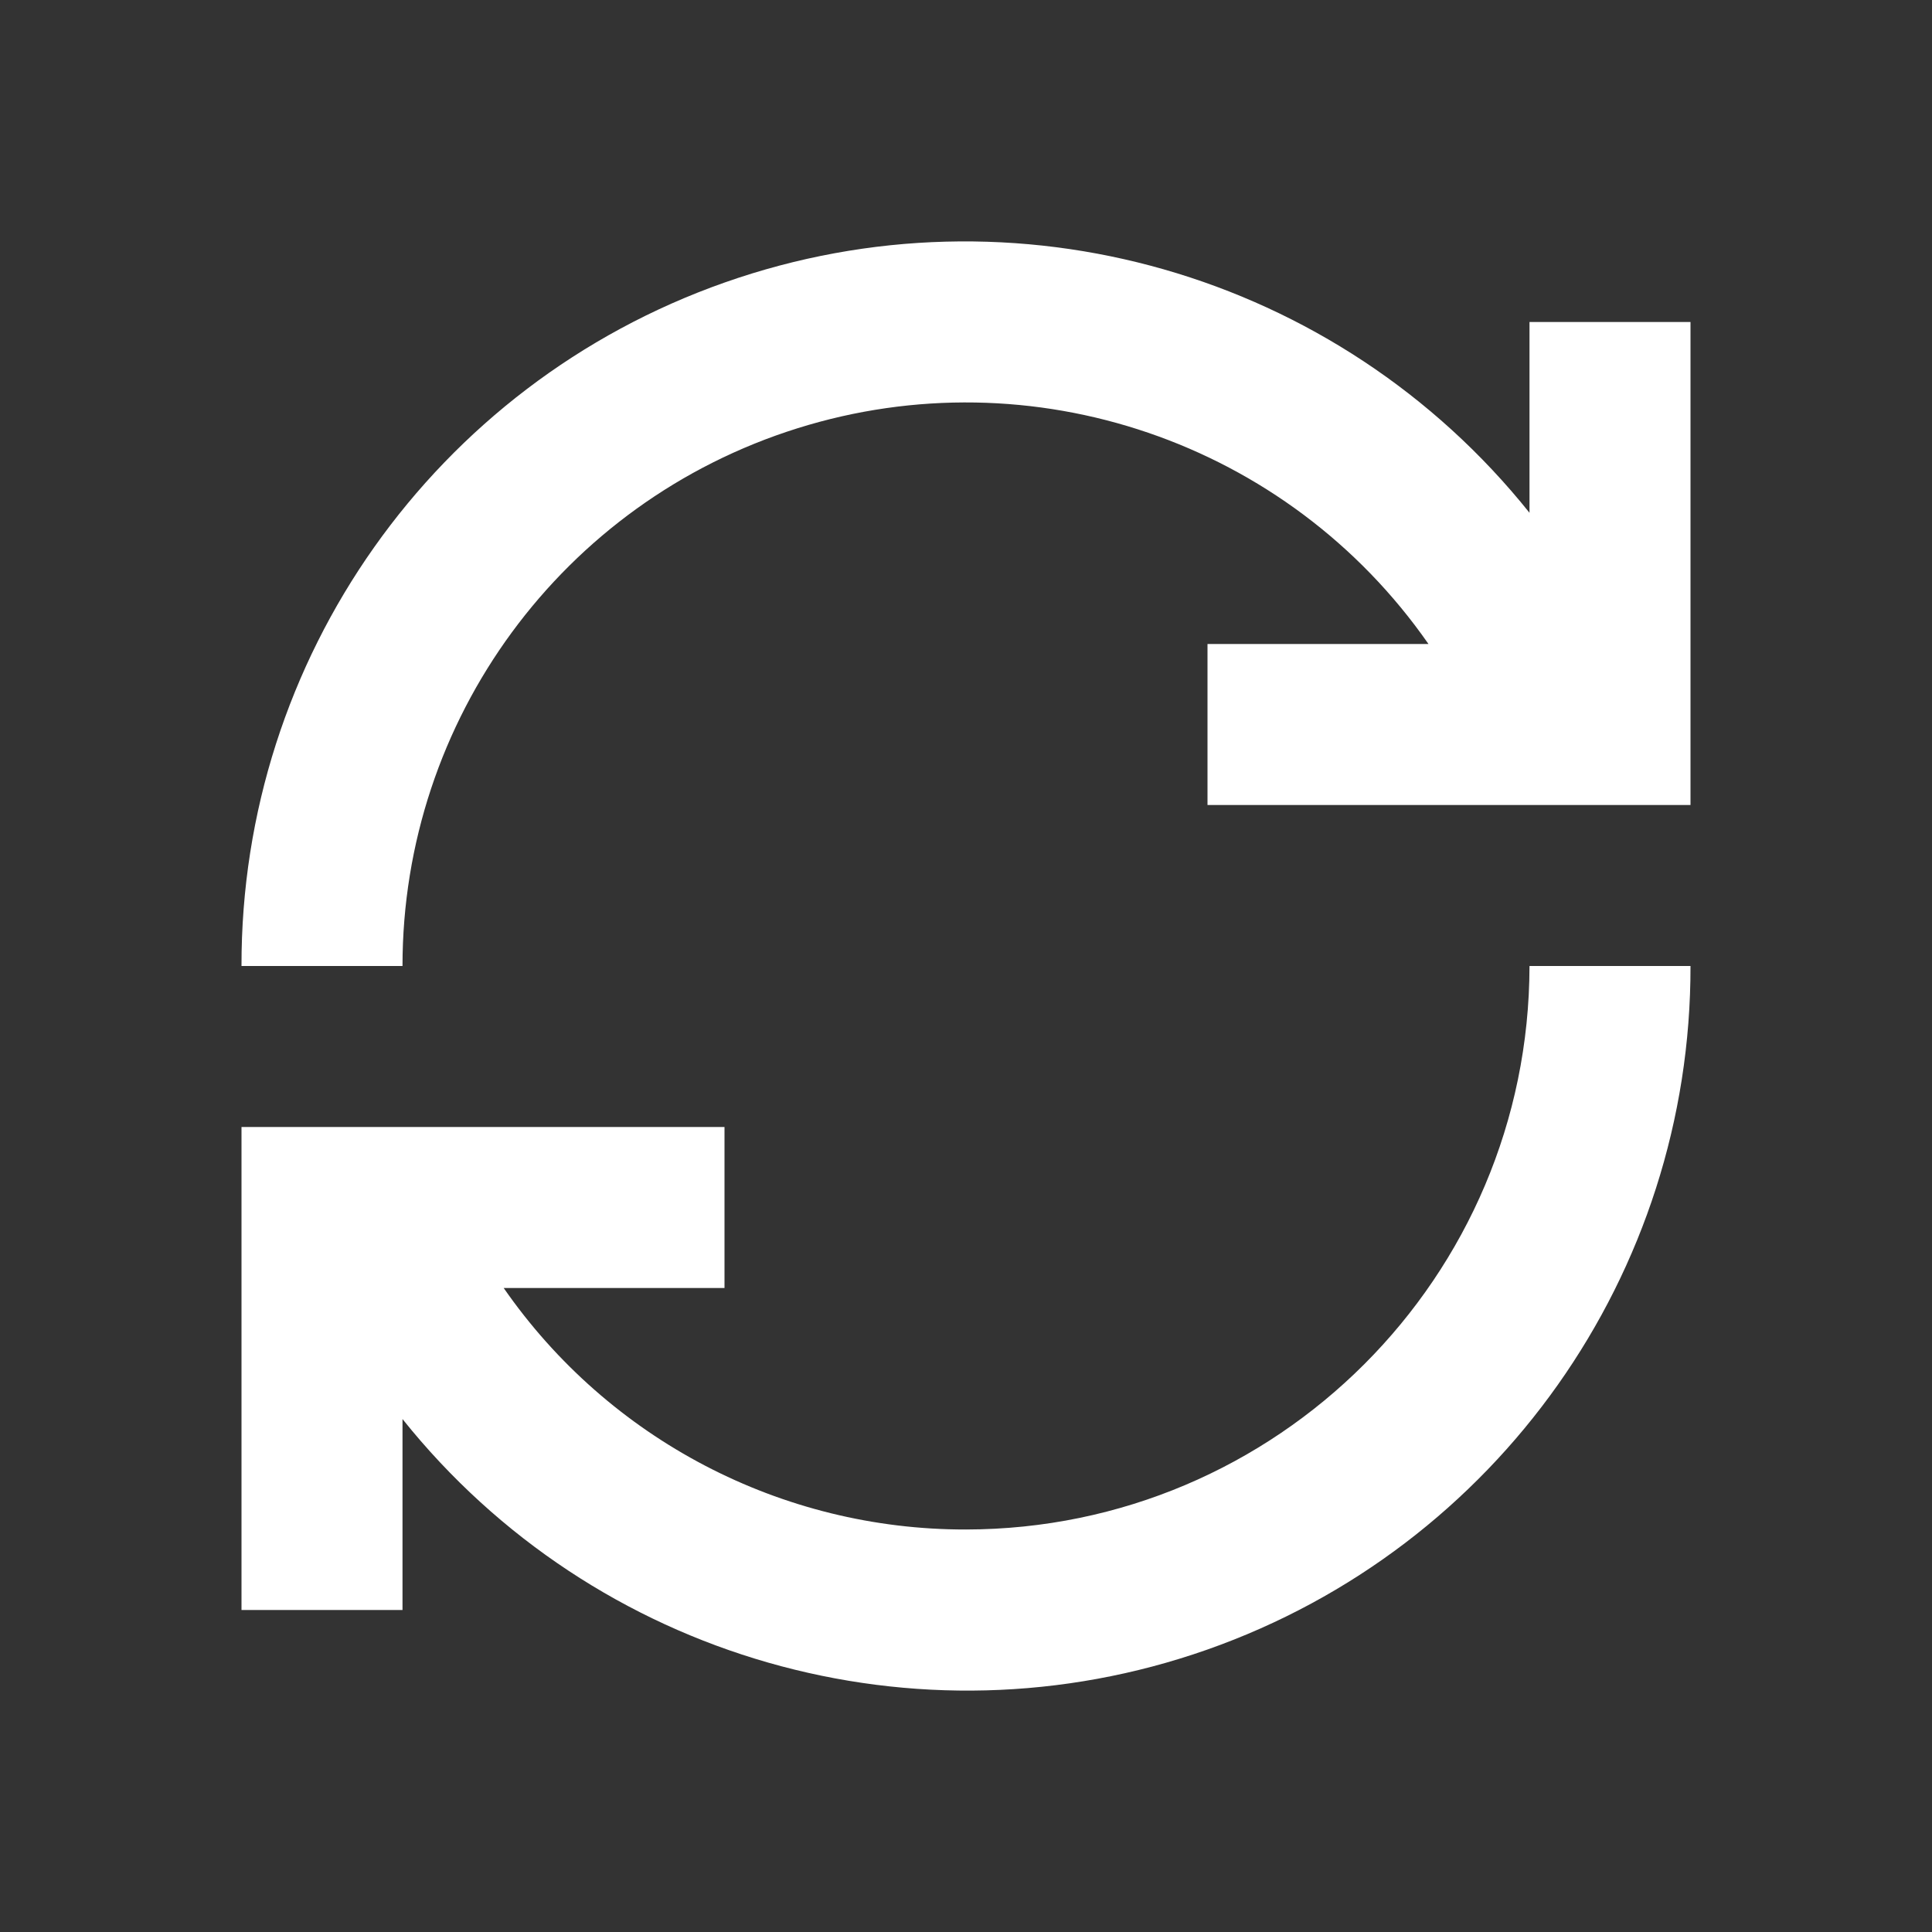 <svg xmlns="http://www.w3.org/2000/svg" xmlns:xlink="http://www.w3.org/1999/xlink" width="24" height="24" shape-rendering="geometricPrecision" version="1.1" viewBox="0 0 24 24"><rect x="0" y="0" width="24" height="24" fill="#333333" stroke="none"/><title>Top Bar Sync</title><desc>Created with Sketch.</desc><g id="Top-Bar-Sync" fill="none" fill-rule="evenodd" stroke="none" stroke-width="1"><g id="Group" fill="#FFF" fill-rule="nonzero" transform="translate(3, 2)"><path id="Path_18901" d="M9,17 C6.709,17.004 4.563,15.882 3.257,14 L6,14 L6,12 L1.91846539e-13,12 L1.91846539e-13,18 L2,18 L2,15.628 C4.385,18.61 8.395,19.759 11.997,18.492 C15.599,17.224 18.007,13.819 18,10 L16,10 C15.995,13.864 12.864,16.995 9,17 Z"/><path id="Path_18902" d="M16,2 L16,4.37 C13.614,1.389 9.605,0.241 6.003,1.509 C2.401,2.776 -0.007,6.182 -1.39212059e-05,10 L2,10 C2,6.941 3.985,4.237 6.904,3.321 C9.822,2.405 12.997,3.49 14.745,6 L12,6 L12,8 L18,8 L18,2 L16,2 Z"/></g></g></svg>